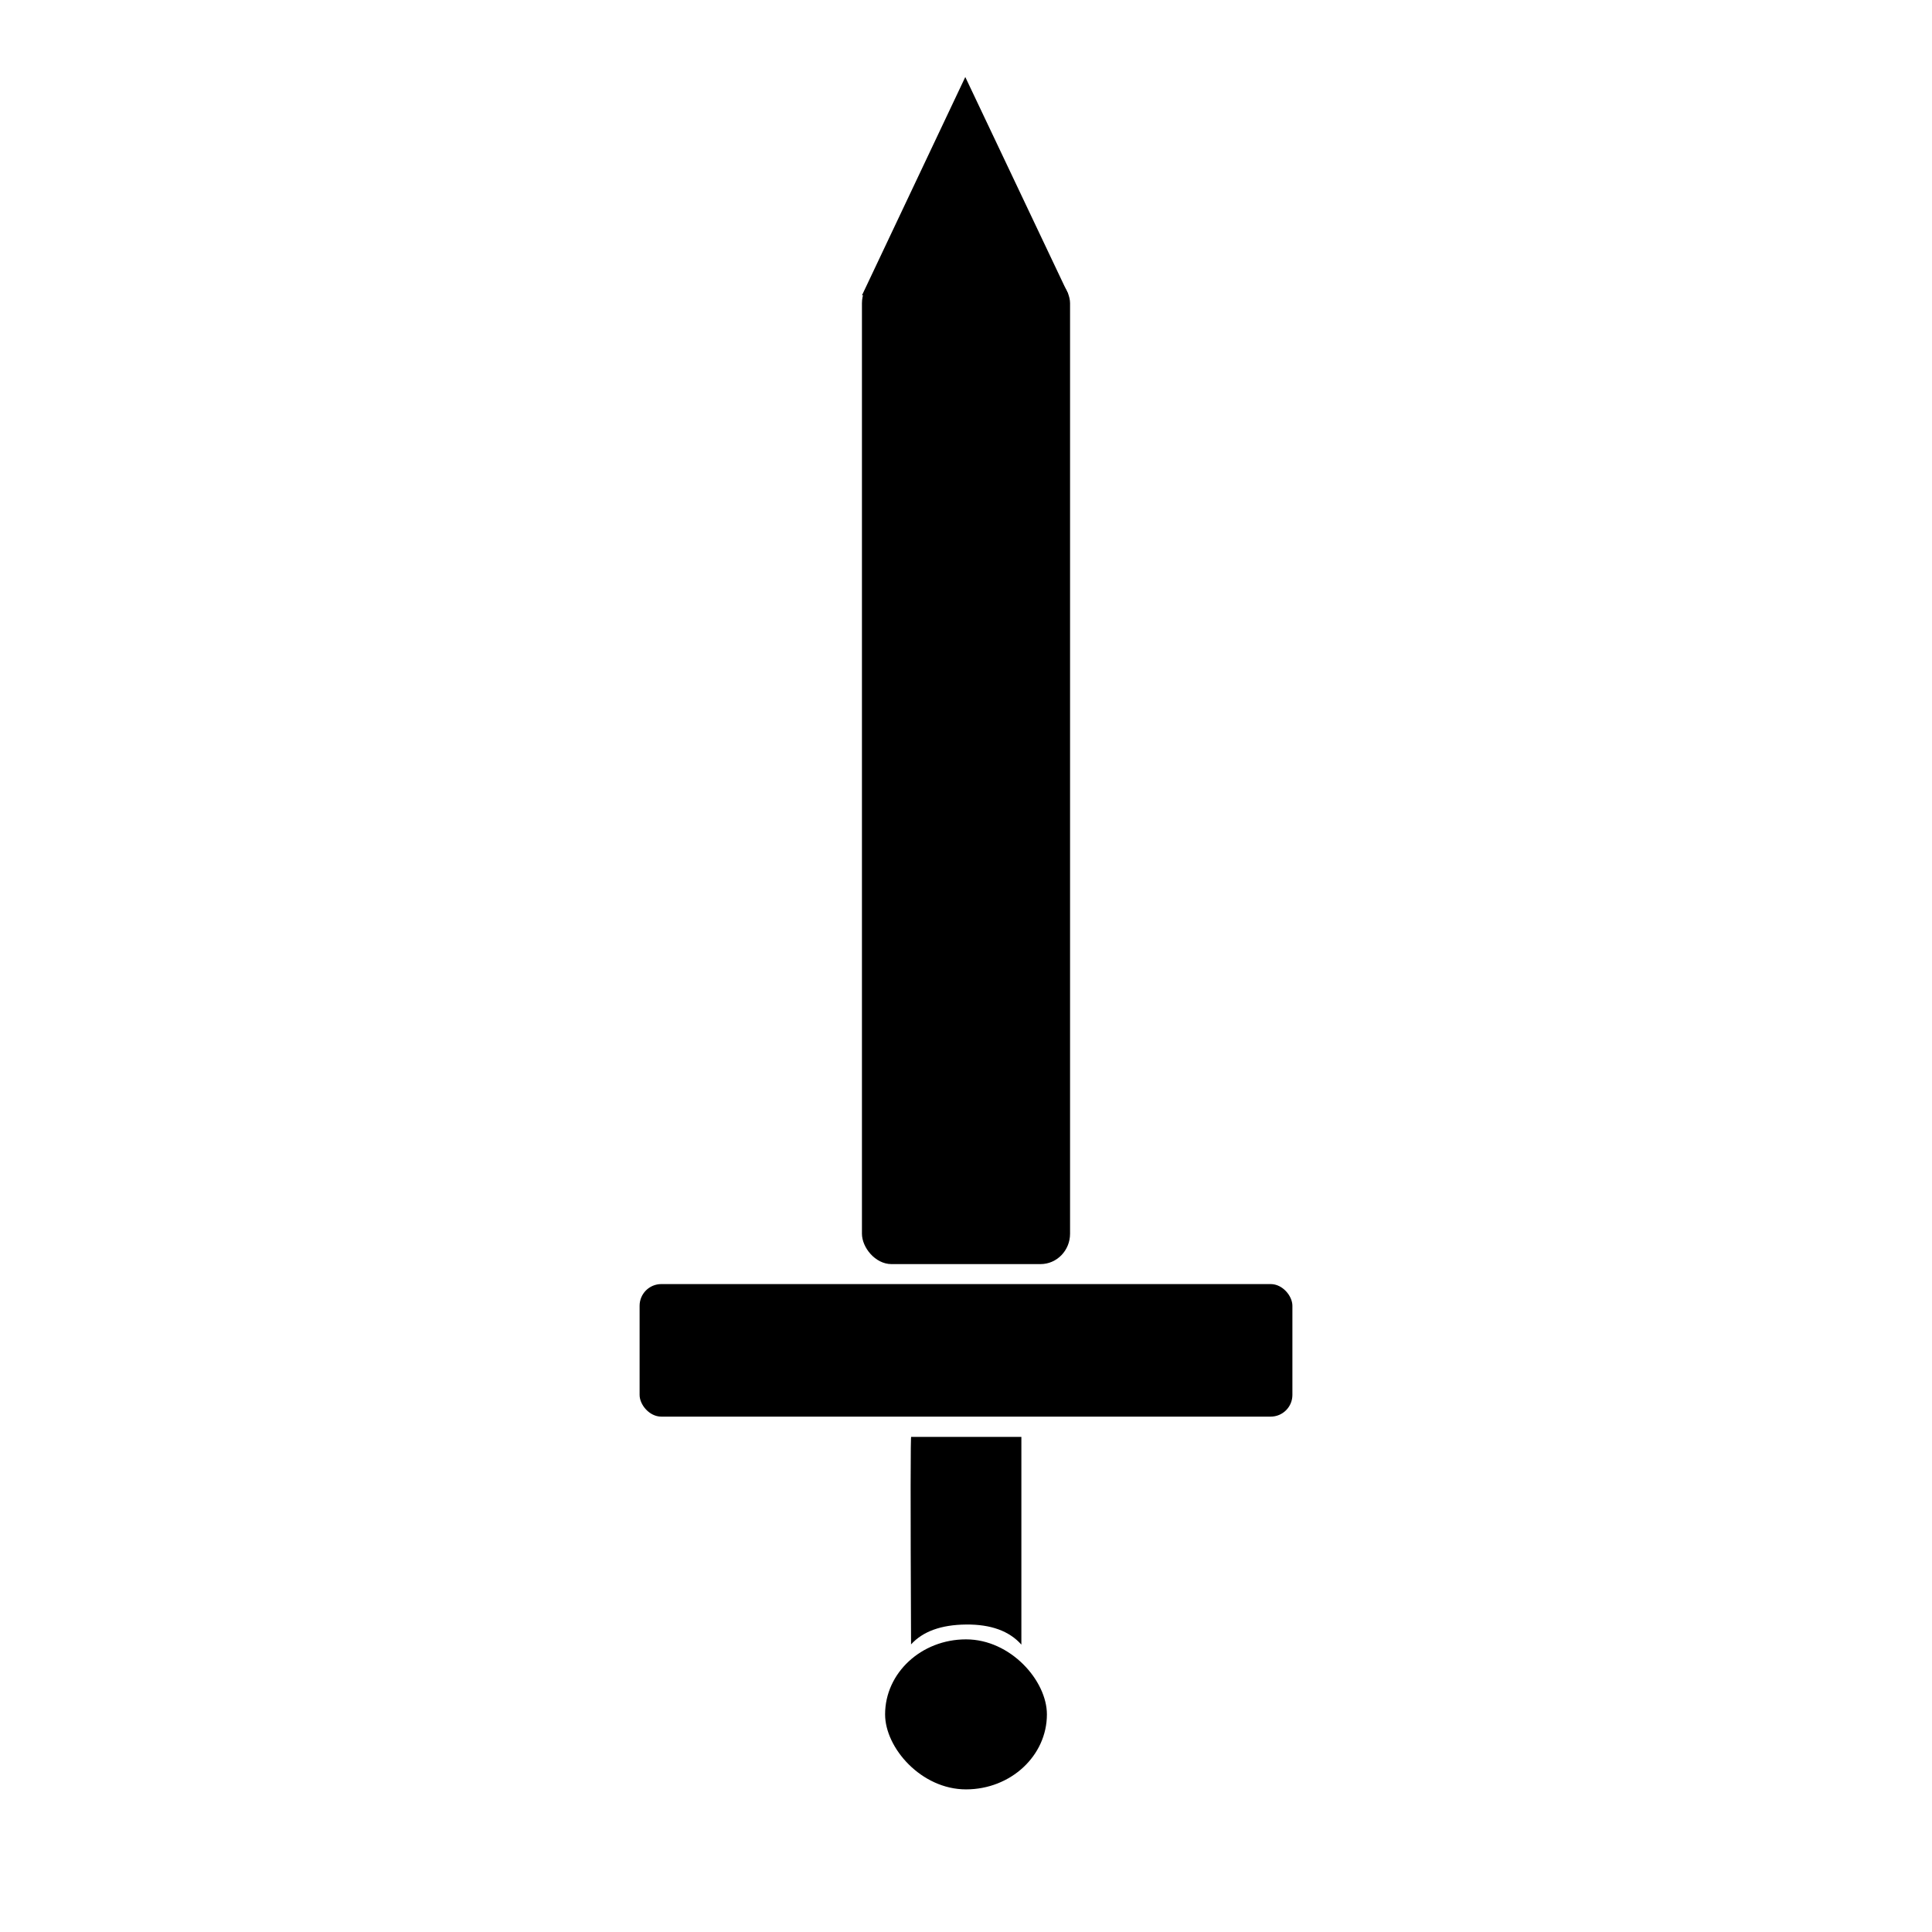 <?xml version="1.0" standalone="no"?>
<!DOCTYPE svg PUBLIC "-//W3C//DTD SVG 20010904//EN" "http://www.w3.org/TR/2001/REC-SVG-20010904/DTD/svg10.dtd">
<!-- Created using Krita: https://krita.org -->
<svg xmlns="http://www.w3.org/2000/svg"
    xmlns:xlink="http://www.w3.org/1999/xlink"
    xmlns:krita="http://krita.org/namespaces/svg/krita"
    xmlns:sodipodi="http://sodipodi.sourceforge.net/DTD/sodipodi-0.dtd"
    width="576pt"
    height="576pt"
    viewBox="0 0 576 576">
    <defs />
    <rect id="shape1" transform="translate(190.688, 382.831)" fill="#000000"
        fill-rule="evenodd" stroke-opacity="0" stroke="#000000" strokeWidth="0"
        strokeLinecap="square" strokeLinejoin="bevel" width="194.625" height="39.516"
        rx="6.469" ry="6.469" />
    <rect id="shape2" transform="translate(256.976, 81.362)" fill="#000000"
        fill-rule="evenodd" stroke="none" strokeWidth="15.75" strokeLinecap="square"
        strokeLinejoin="bevel" width="62.049" height="295.513"
        rx="8.806" ry="9.055" />
    <path id="shape3" transform="translate(256.99, 22.961)" fill="#000000"
        fill-rule="evenodd" stroke-opacity="0" stroke="#000000" strokeWidth="0"
        strokeLinecap="square" strokeLinejoin="bevel"
        d="M0 65.081L30.797 0L61.507 64.746L0 65.081" sodipodi:nodetypes="cccc" />
    <rect id="shape0" transform="translate(263.88, 488.754)" fill="#000000"
        fill-rule="evenodd" stroke="none" strokeWidth="22.5" strokeLinecap="square"
        strokeLinejoin="bevel" width="48.241" height="44.725"
        rx="24.12" ry="22.362" />
    <path id="shape1" transform="translate(271.492, 428.344)" fill="#000000"
        fill-rule="evenodd" stroke="none" strokeWidth="22.5" strokeLinecap="square"
        strokeLinejoin="bevel"
        d="M0.128 61.907C3.653 58.035 9.113 56.062 16.508 55.987C23.904 55.913 29.407 57.91 33.017 61.98L33.017 0.049L0.182 0.049C-0.041 -1.141 -0.059 19.479 0.128 61.907Z"
        sodipodi:nodetypes="czcccc" />
</svg>